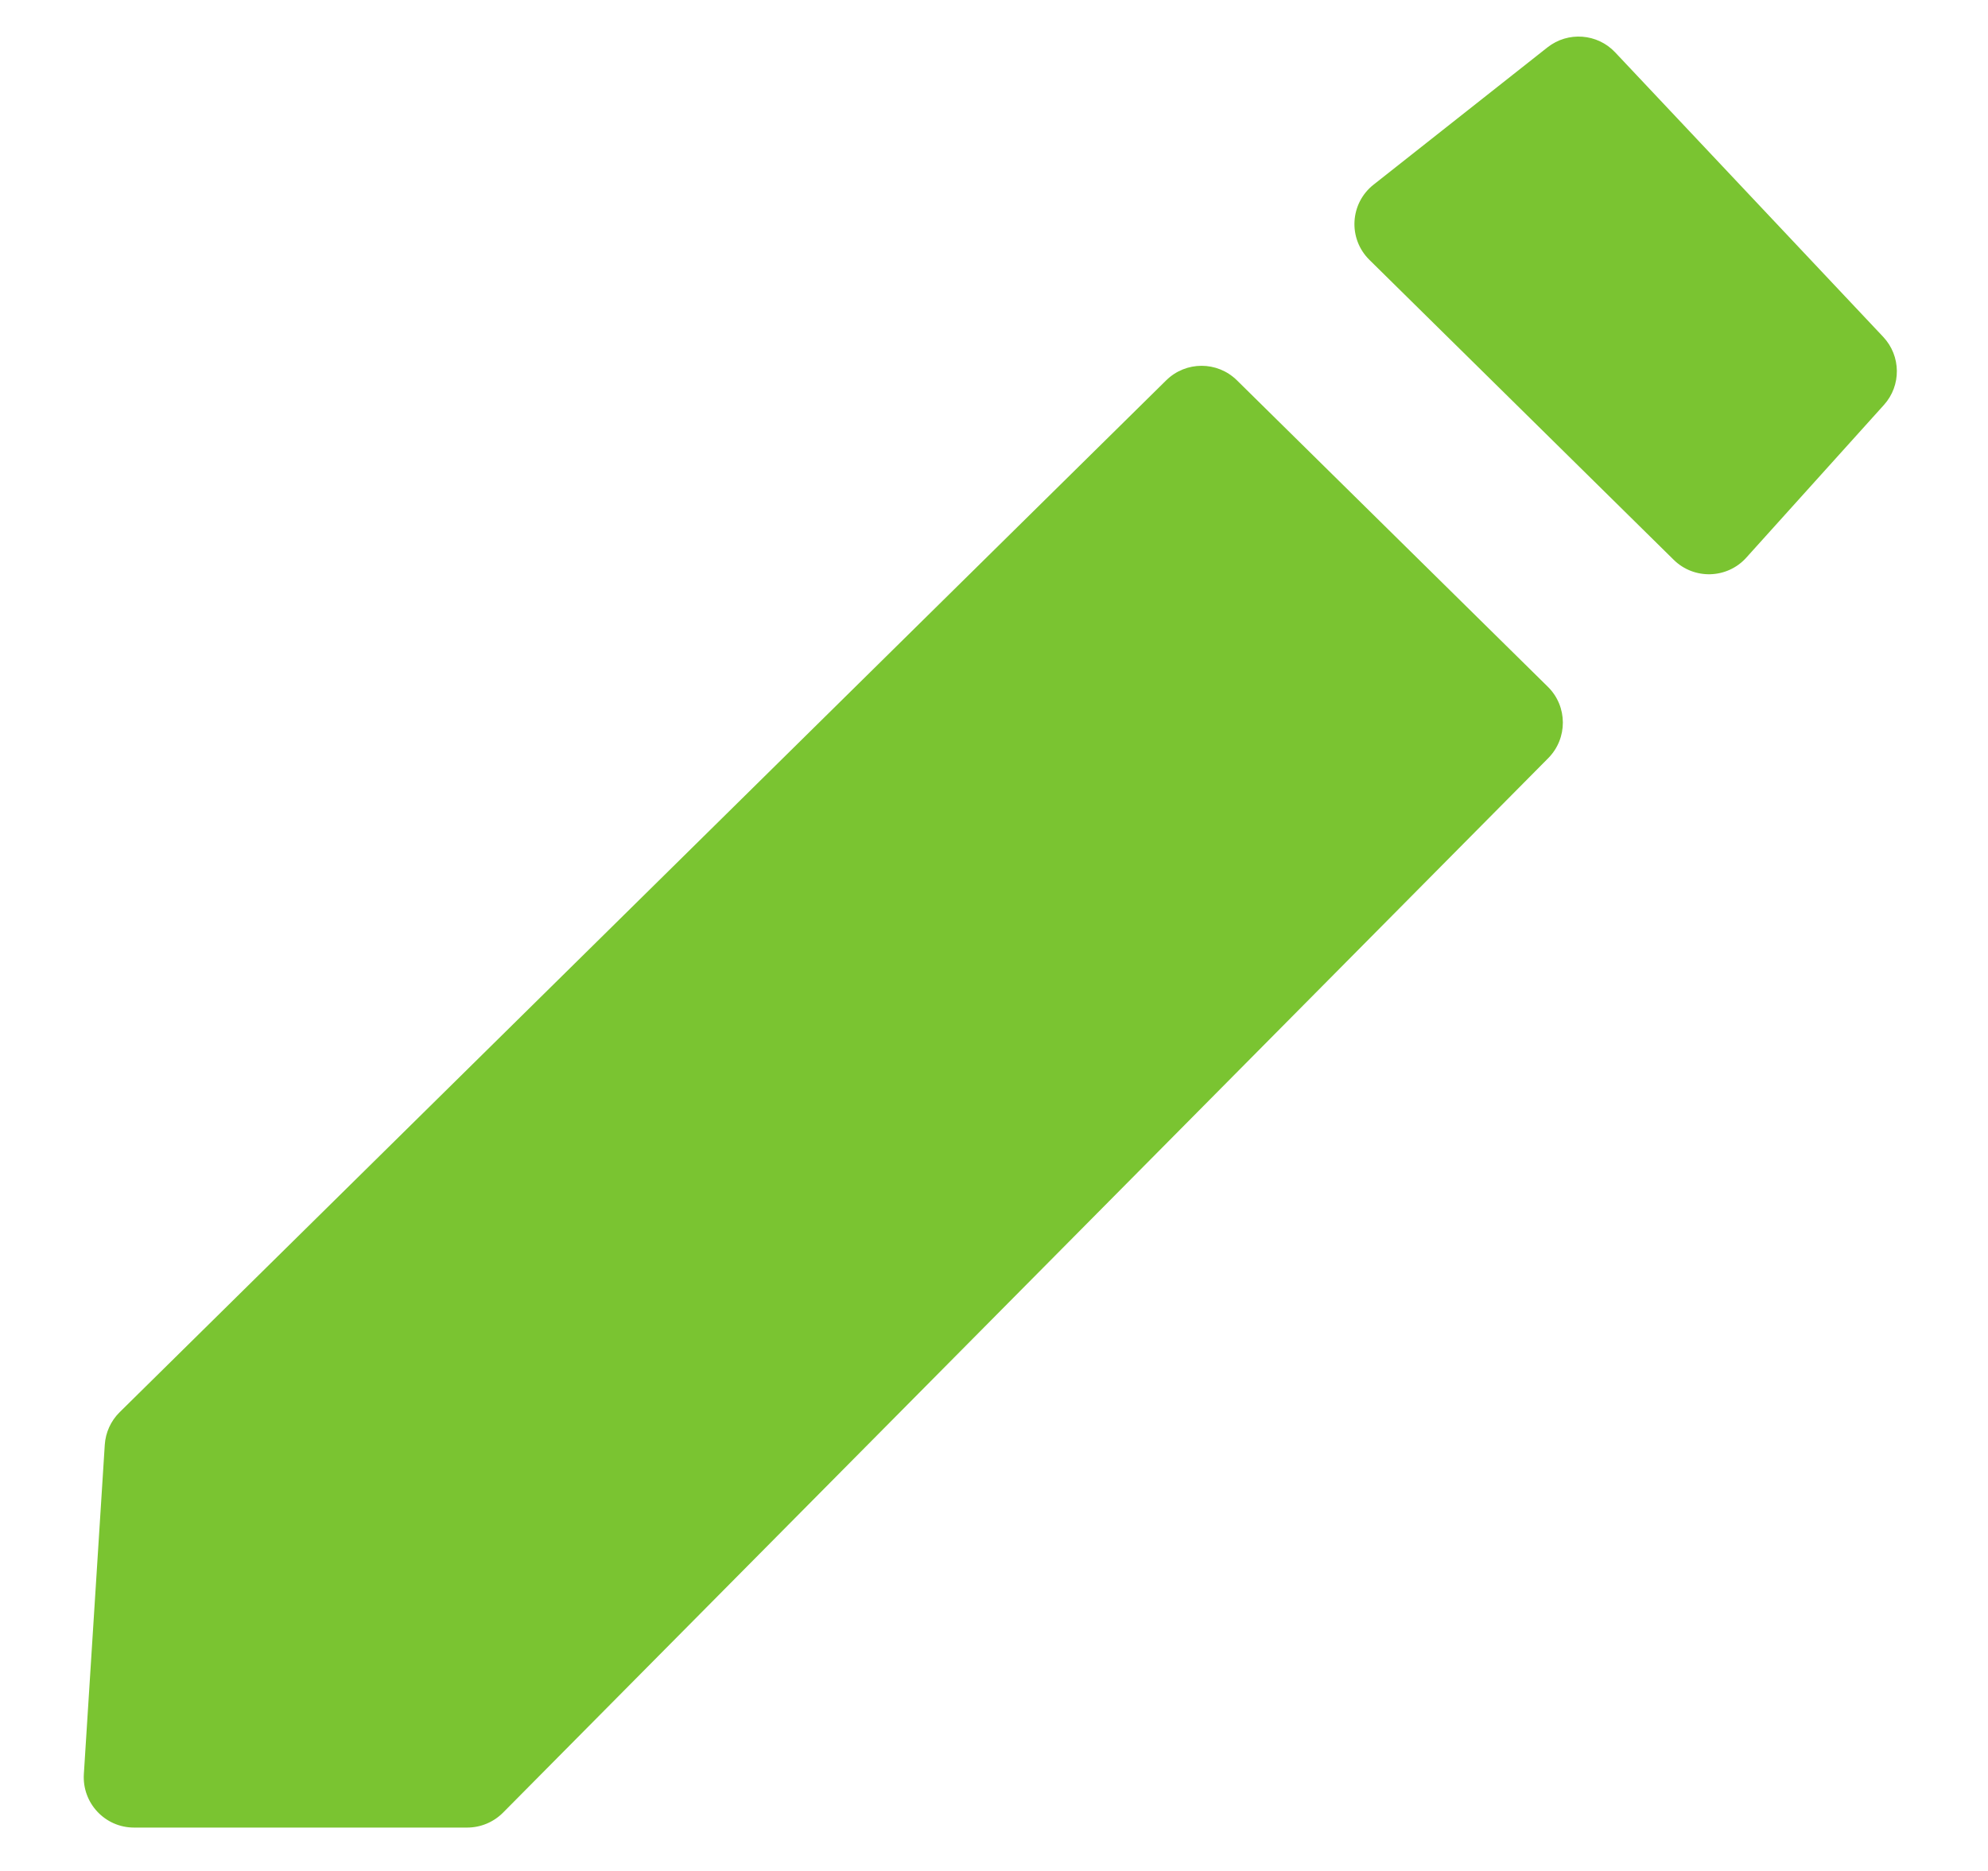 <svg width="17" height="16" viewBox="0 0 17 16" fill="none" xmlns="http://www.w3.org/2000/svg">
<path d="M1.023 12.077L9.973 3.252C10.141 3.087 10.409 3.087 10.577 3.252L13.237 5.874C13.406 6.041 13.407 6.314 13.24 6.483L4.301 15.502C4.22 15.583 4.11 15.629 3.995 15.629H1.146C0.898 15.629 0.702 15.42 0.717 15.172L0.896 12.355C0.903 12.25 0.948 12.151 1.023 12.077Z" fill="#7AC431"/>
<path d="M14.312 4.787L11.71 2.222C11.526 2.04 11.543 1.739 11.746 1.579L13.233 0.405C13.408 0.267 13.66 0.286 13.812 0.448L16.104 2.881C16.257 3.044 16.26 3.297 16.11 3.463L14.933 4.769C14.769 4.951 14.486 4.959 14.312 4.787Z" fill="#7AC431"/>
</svg>
